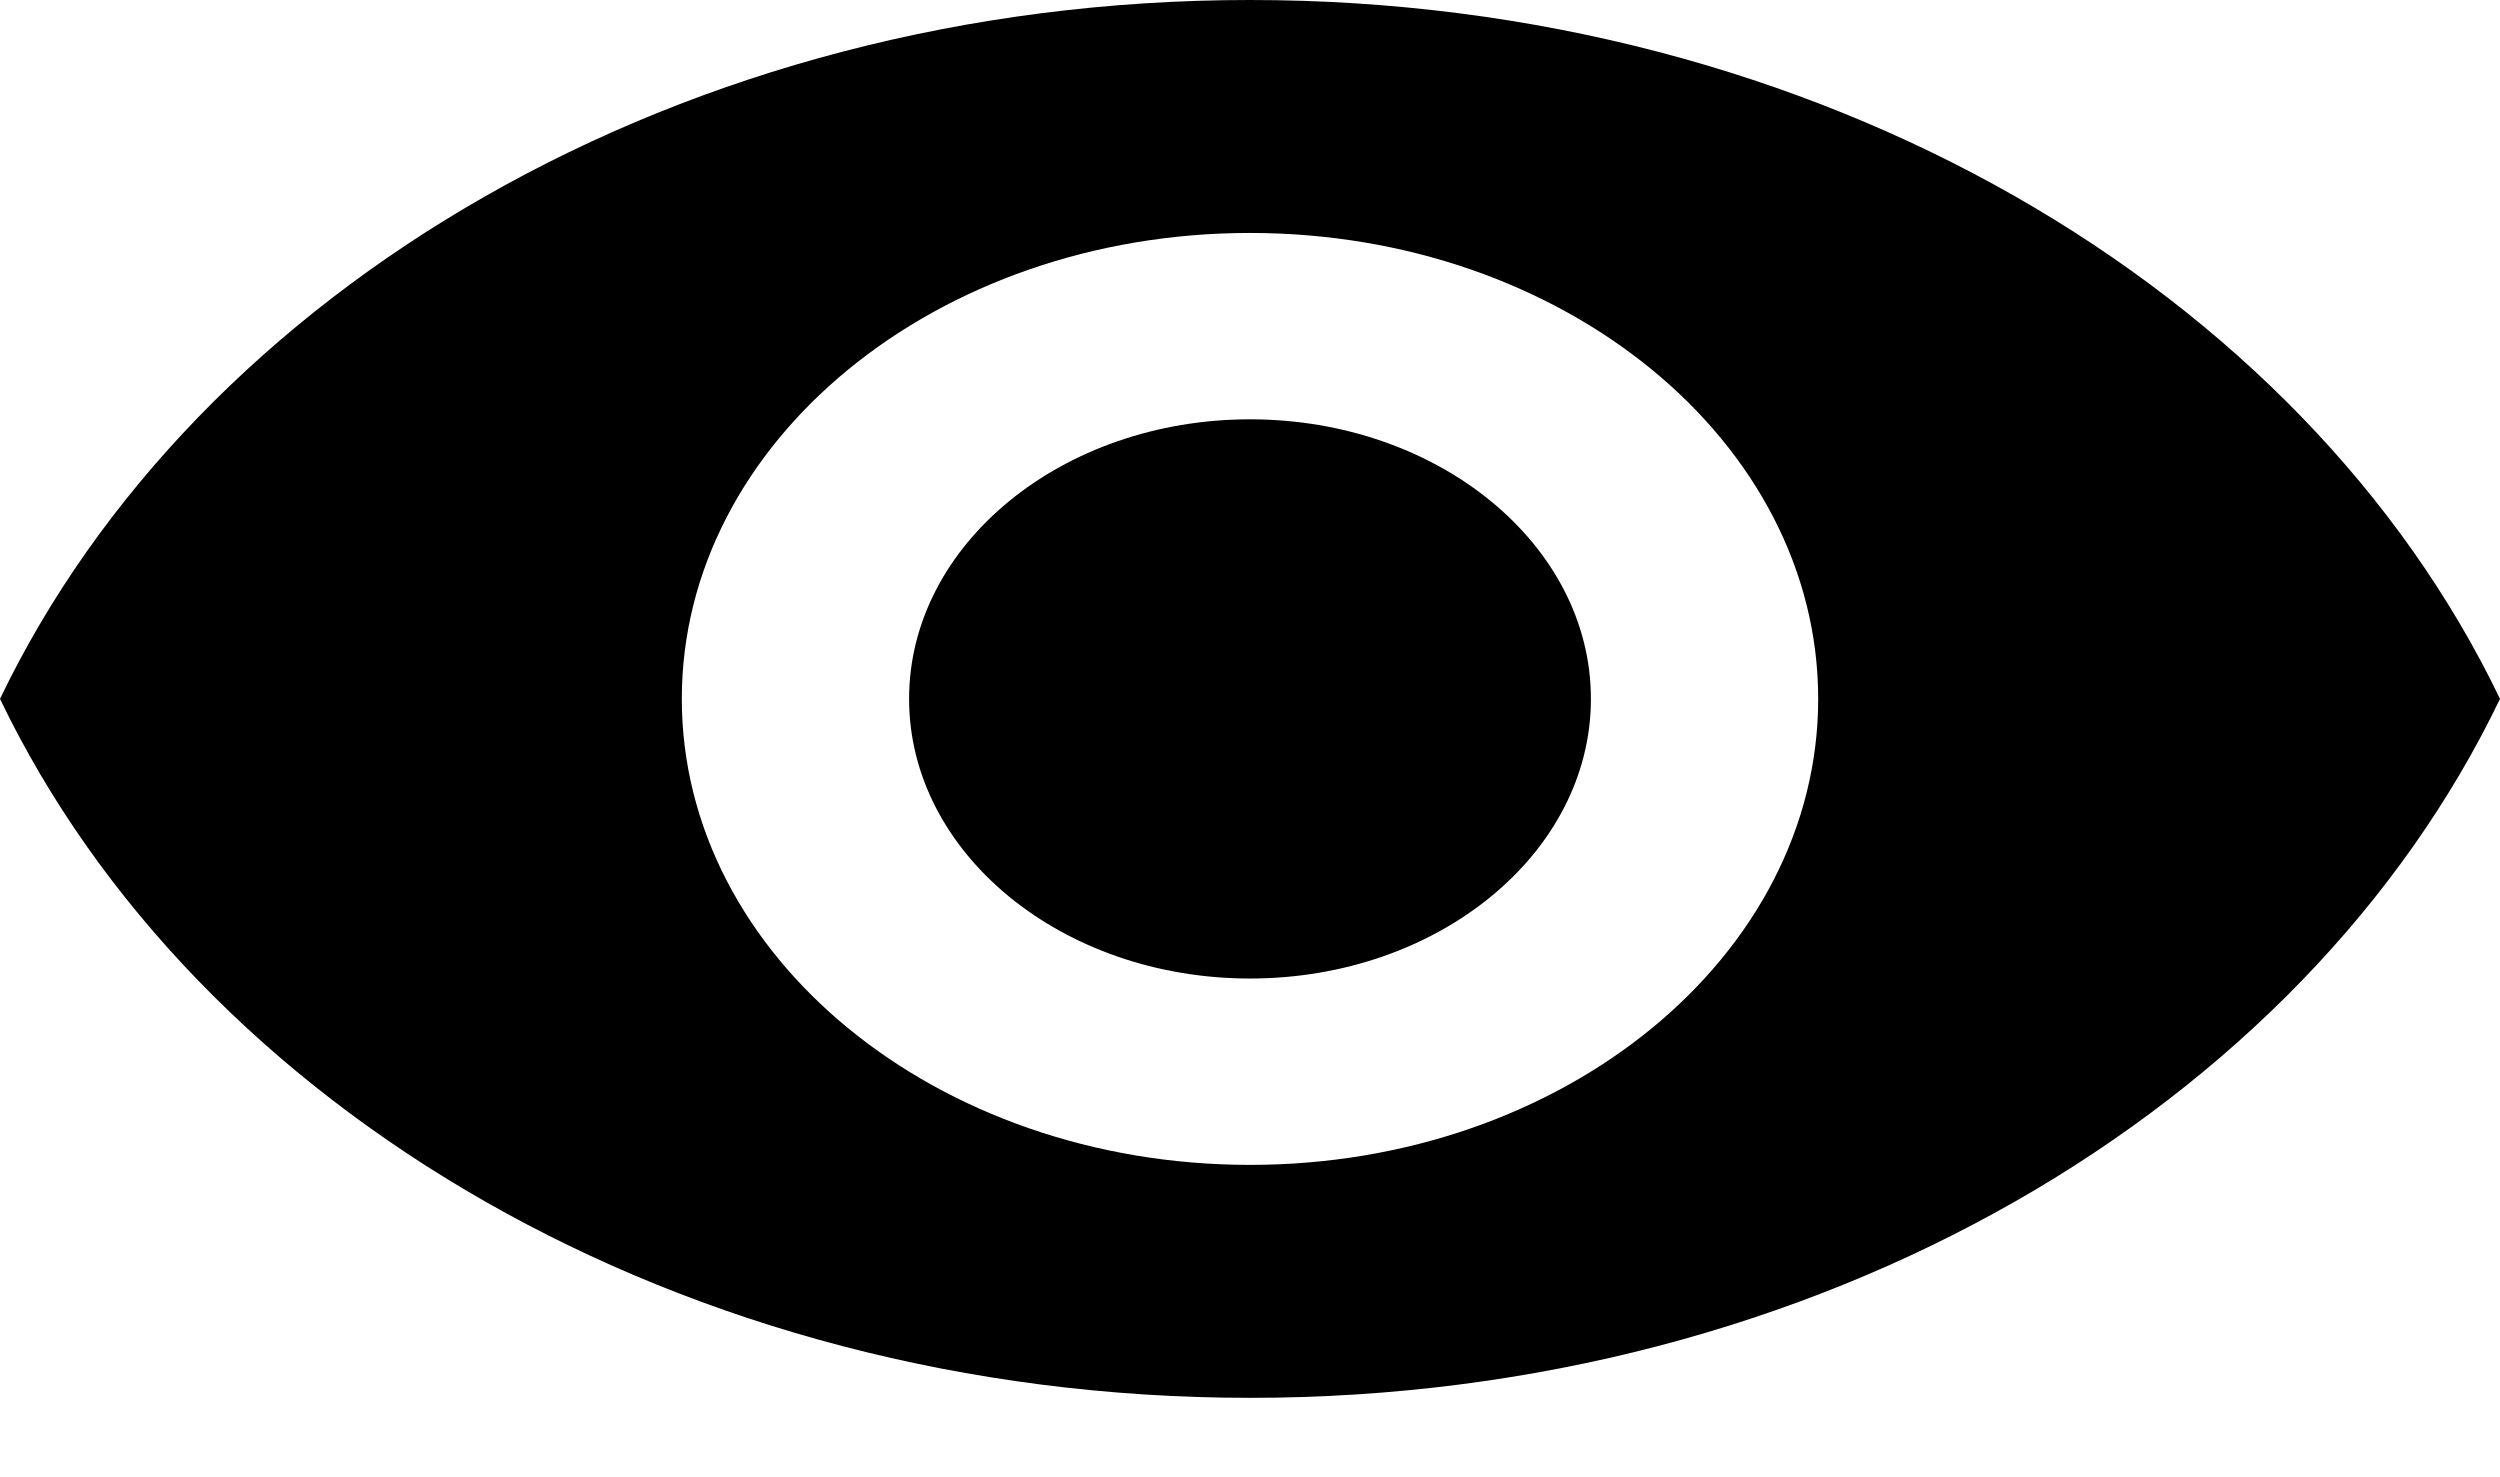 <svg width="22" height="13" viewBox="0 0 22 13" fill="none" xmlns="http://www.w3.org/2000/svg">
<path d="M11 0C6 0 1.73 2.55 0 6.15C1.73 9.751 6 12.301 11 12.301C16.005 12.301 20.27 9.751 22 6.15C20.27 2.55 16.005 0 11 0ZM11 10.251C8.24 10.251 6 8.414 6 6.15C6 3.887 8.24 2.05 11 2.05C13.76 2.05 16 3.887 16 6.15C16 8.414 13.76 10.251 11 10.251ZM11 3.69C9.345 3.69 8 4.793 8 6.15C8 7.508 9.345 8.611 11 8.611C12.655 8.611 14 7.508 14 6.15C14 4.793 12.655 3.69 11 3.69Z" fill="black"/>
</svg>
